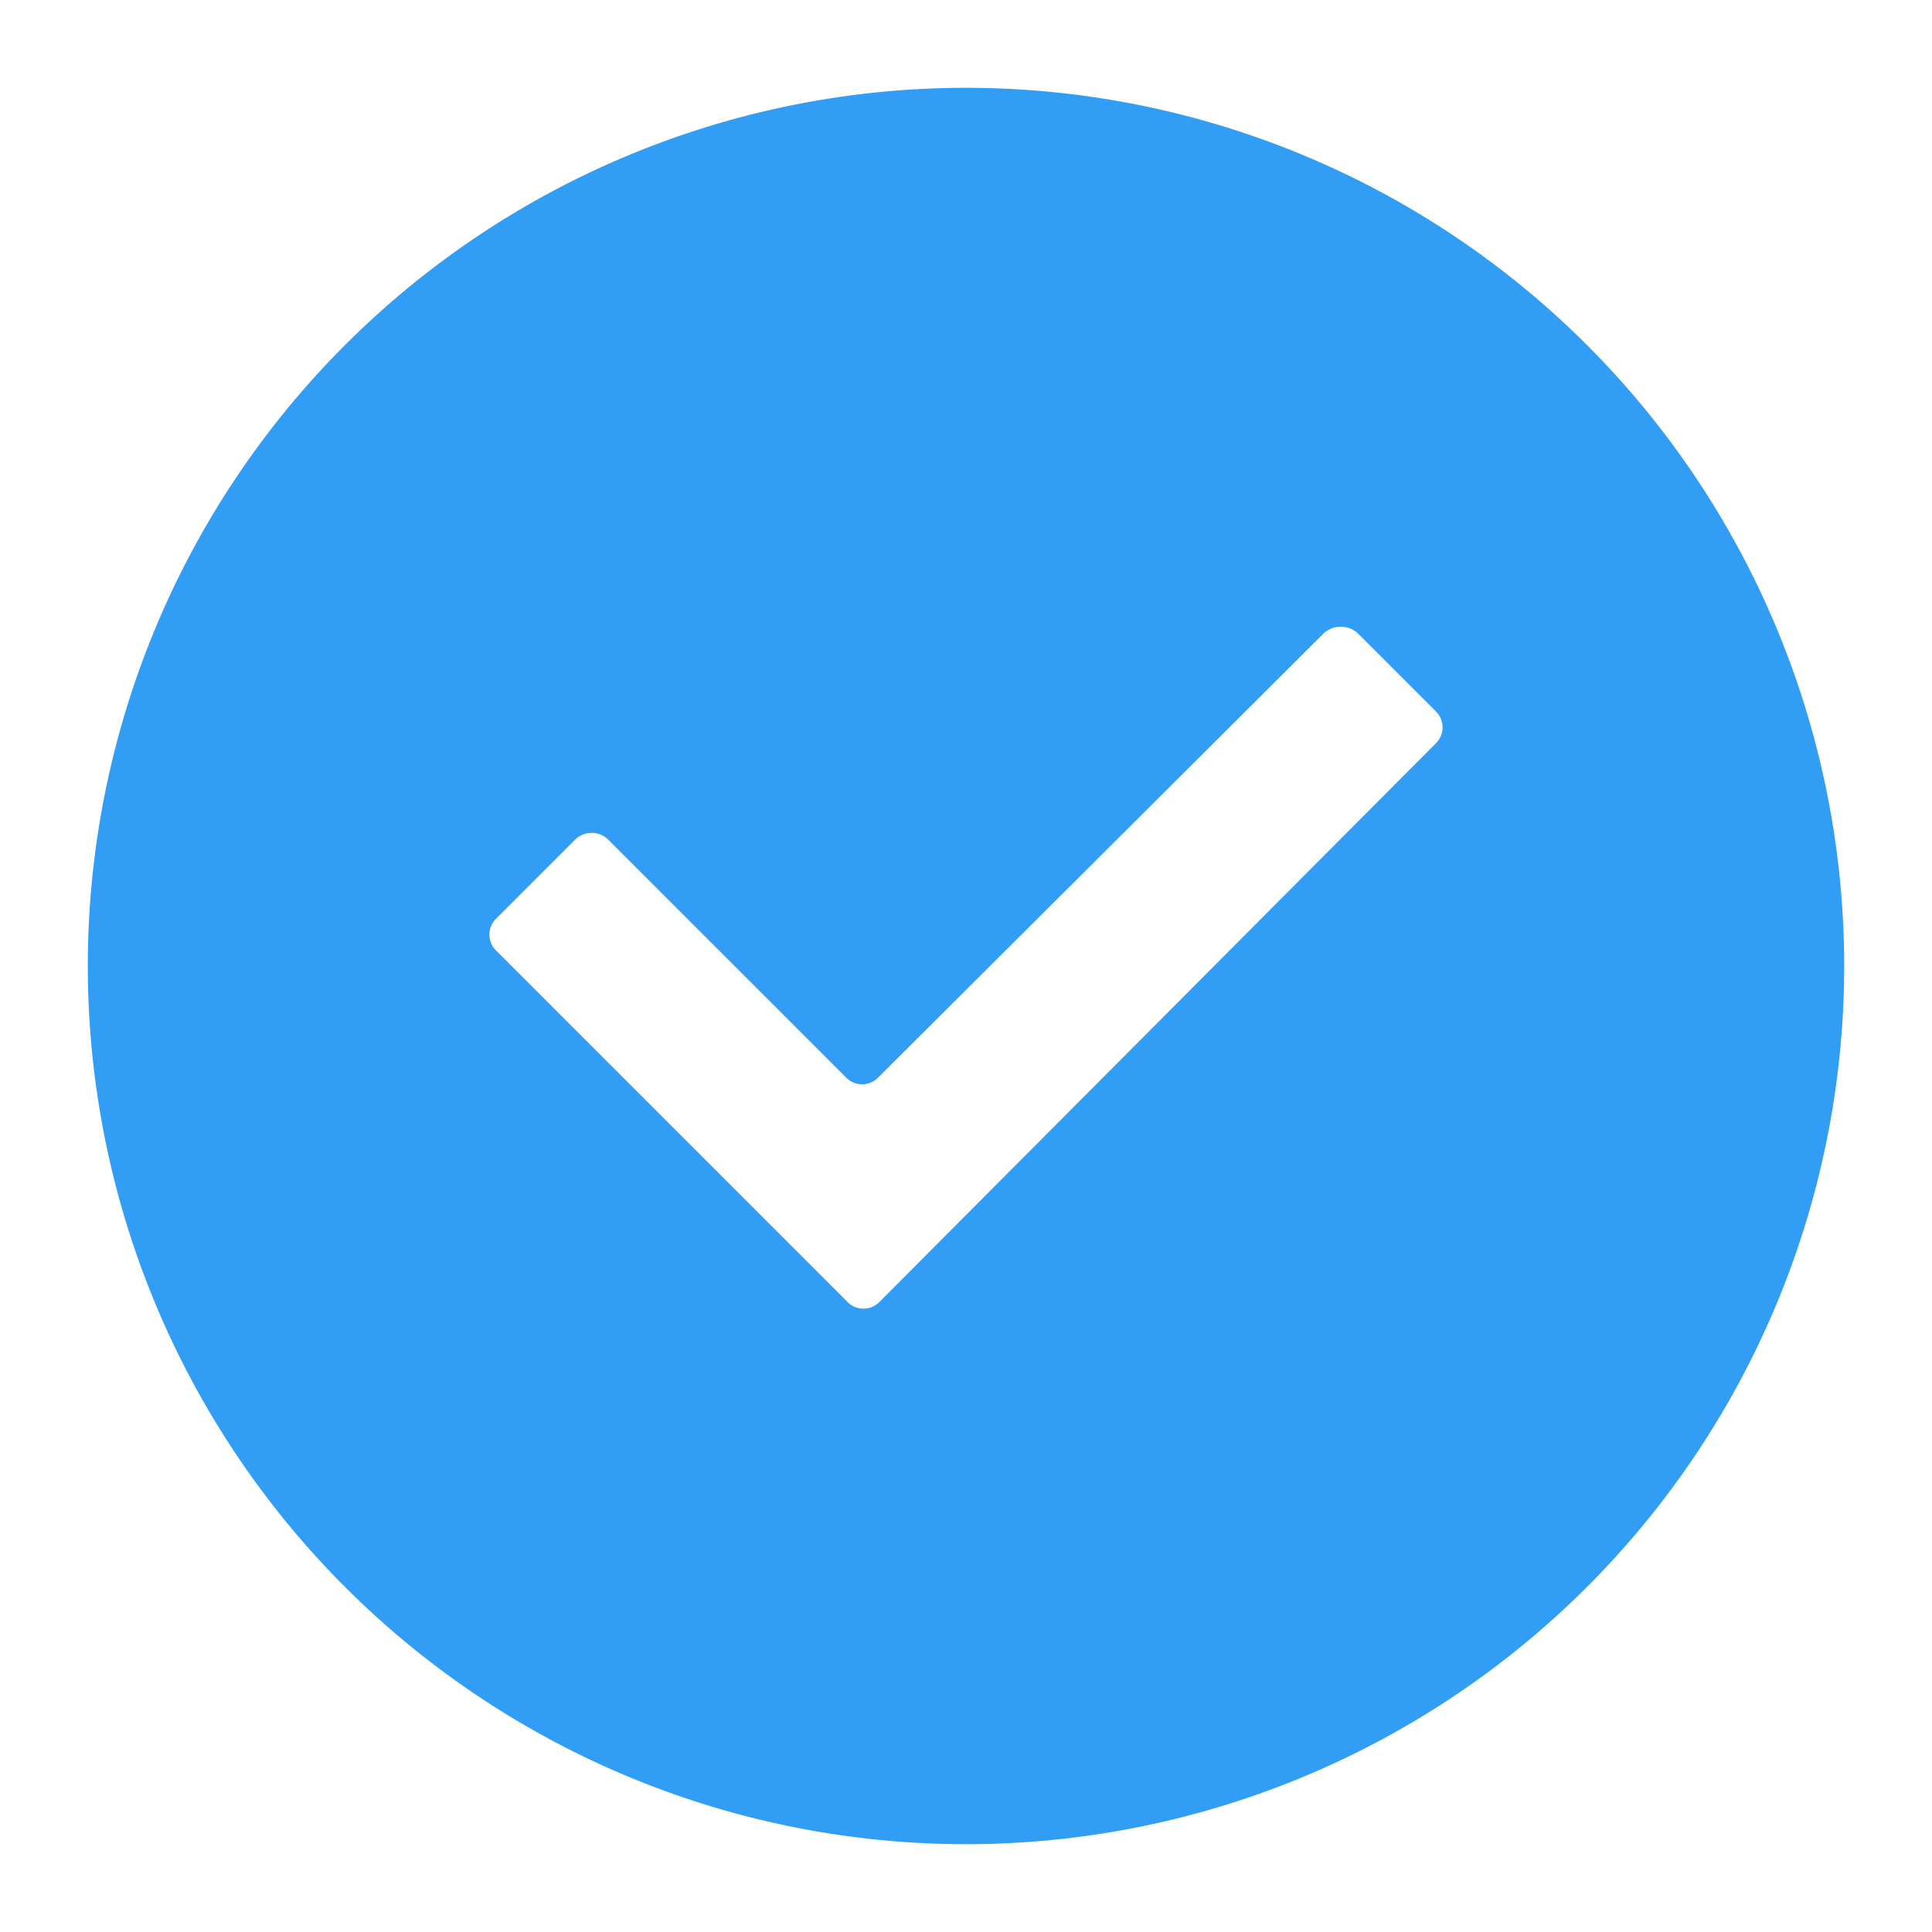 <svg id="图层_44" data-name="图层 44" xmlns="http://www.w3.org/2000/svg" viewBox="0 0 44 44"><defs><style>.cls-1{fill:#319df5;fill-rule:evenodd;}</style></defs><title>a</title><path class="cls-1" d="M22,42A20,20,0,1,1,42,22,20,20,0,0,1,22,42ZM32.7,16.2l-1.79-1.79a.58.58,0,0,0-.75,0L20,24.54a.51.51,0,0,1-.73,0l-5.43-5.43a.54.54,0,0,0-.73,0L11.3,20.92a.51.51,0,0,0,0,.73l8,8a.51.51,0,0,0,.73,0L32.7,16.93A.51.51,0,0,0,32.7,16.2Z"/></svg>